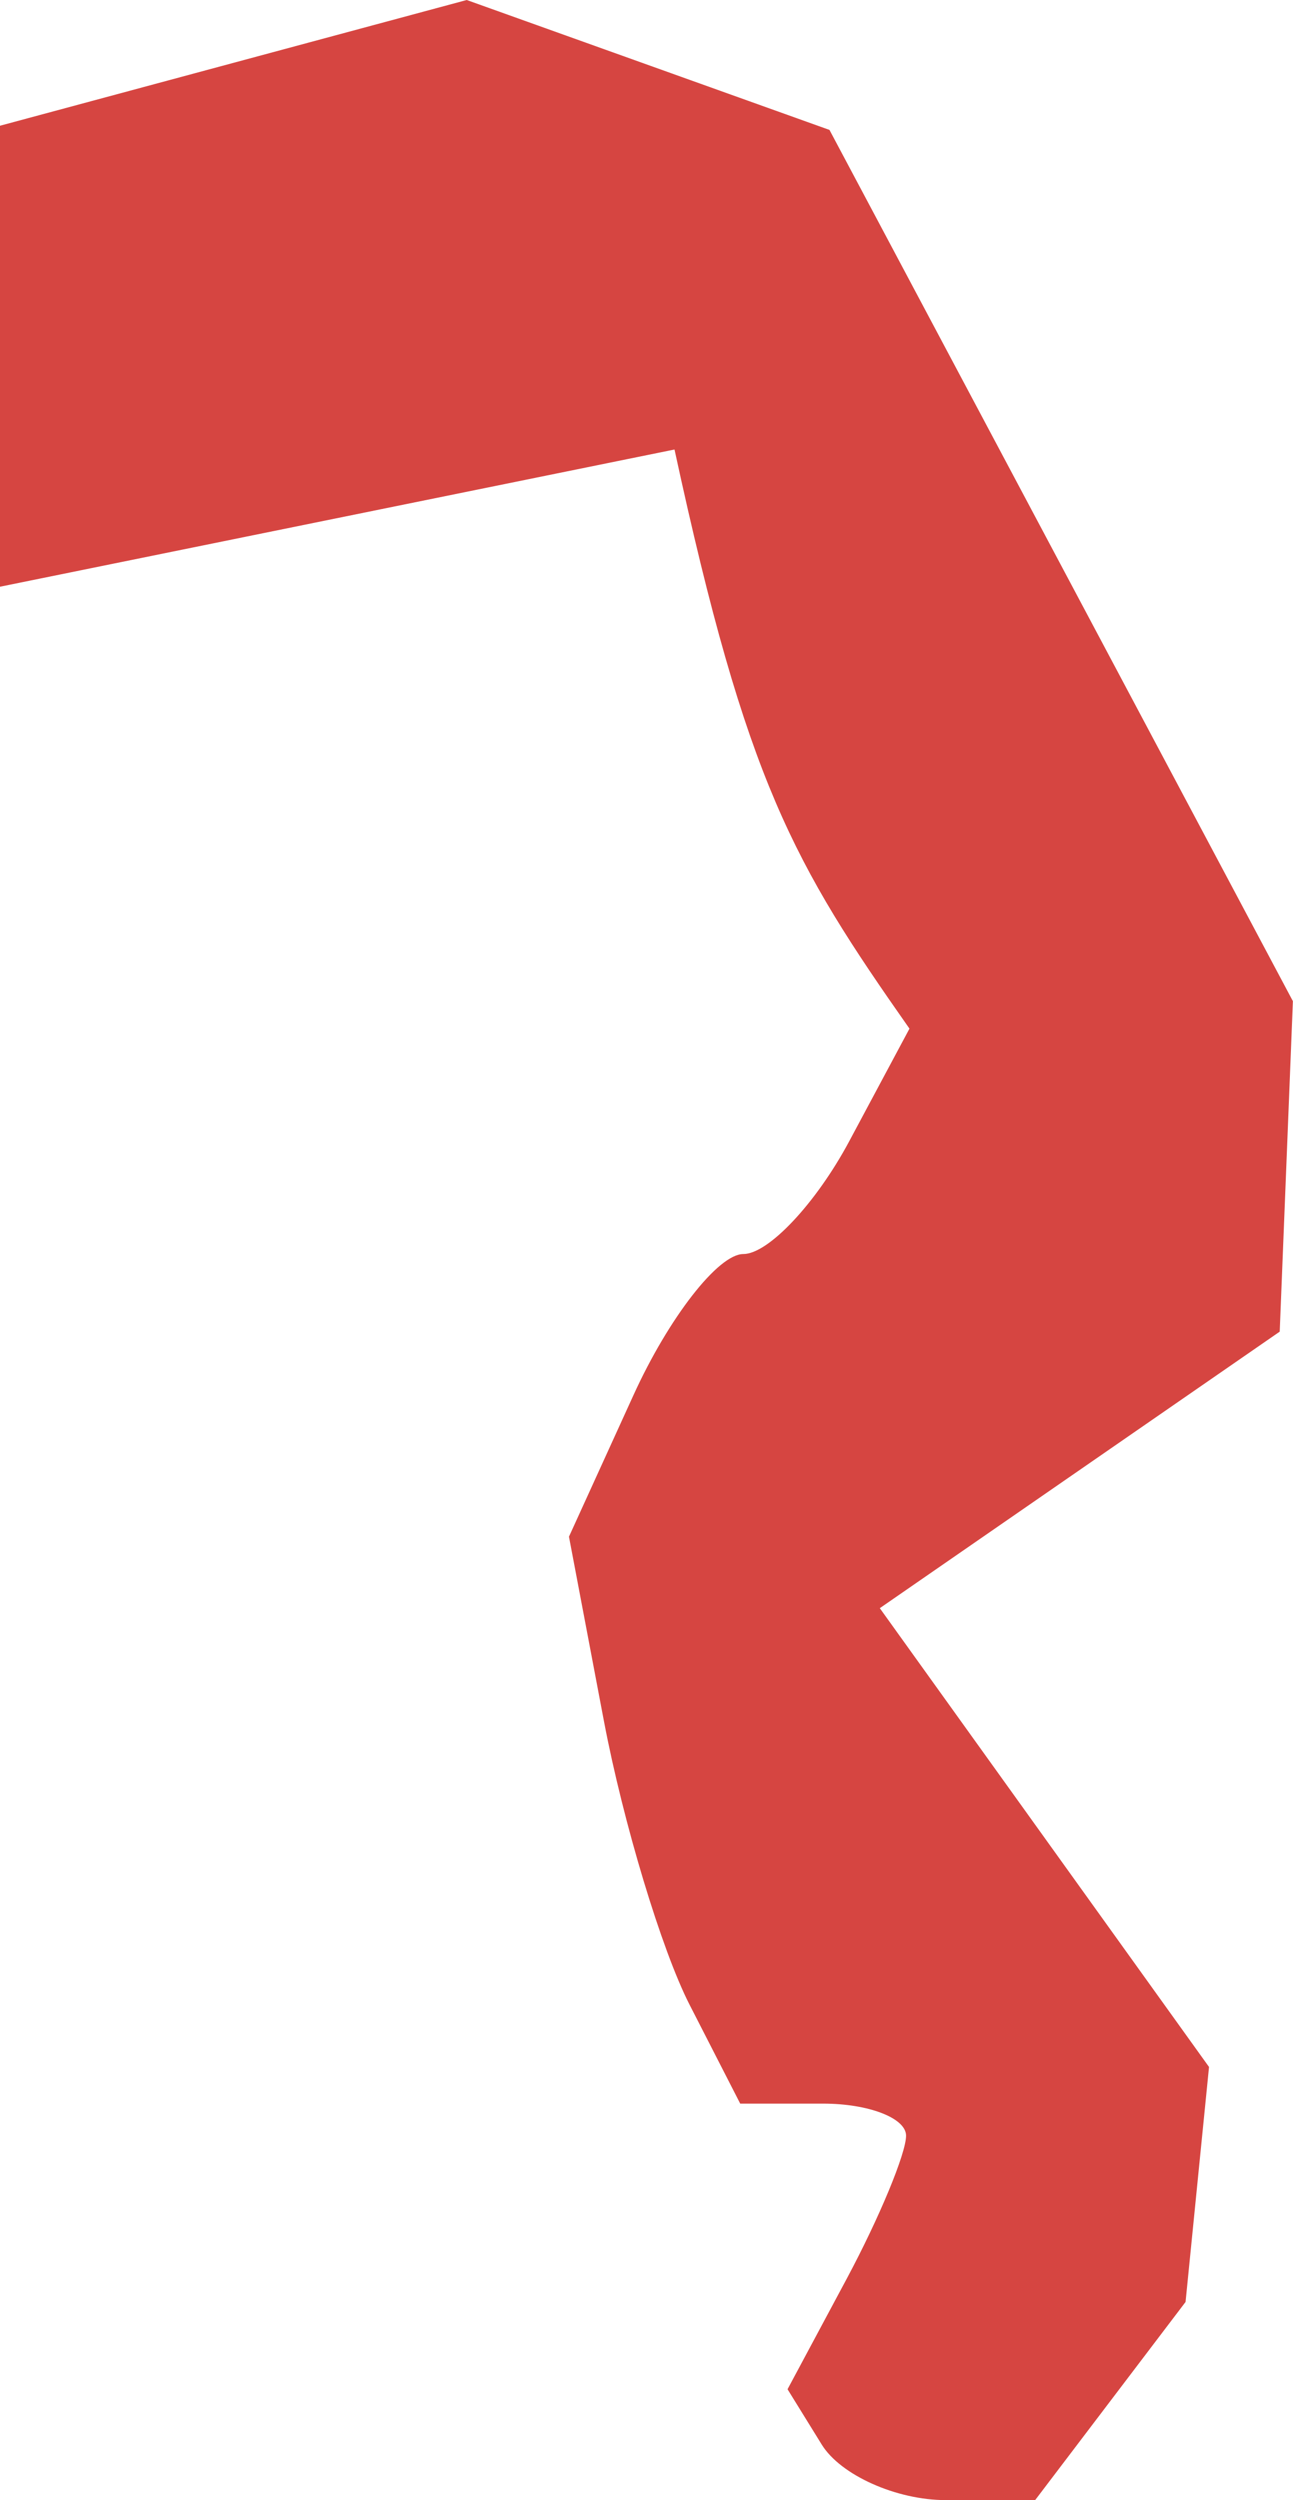 <?xml version="1.0" encoding="UTF-8" standalone="no"?>
<svg
   xmlns:dc="http://purl.org/dc/elements/1.1/"
   xmlns:cc="http://creativecommons.org/ns#"
   xmlns:rdf="http://www.w3.org/1999/02/22-rdf-syntax-ns#"
   xmlns:svg="http://www.w3.org/2000/svg"
   xmlns="http://www.w3.org/2000/svg"
   xmlns:sodipodi="http://sodipodi.sourceforge.net/DTD/sodipodi-0.dtd"
   xmlns:inkscape="http://www.inkscape.org/namespaces/inkscape"
   version="1.0"
   width="12.949"
   height="25.034"
   id="svg2"
   sodipodi:docname="FL_21.svg"
   inkscape:version="0.92.2 5c3e80d, 2017-08-06">
  <defs
     id="defs110" />
  <sodipodi:namedview
     pagecolor="#ffffff"
     bordercolor="#666666"
     borderopacity="1"
     objecttolerance="10"
     gridtolerance="10"
     guidetolerance="10"
     inkscape:pageopacity="0"
     inkscape:pageshadow="2"
     inkscape:window-width="640"
     inkscape:window-height="480"
     id="namedview108"
     showgrid="false"
     inkscape:zoom="0.12542268"
     inkscape:cx="-962.18025"
     inkscape:cy="679.82037"
     inkscape:window-x="0"
     inkscape:window-y="0"
     inkscape:window-maximized="0"
     inkscape:current-layer="svg2" />
  <path
     d="m 9.47,25.034 c -0.493,0 -1.051,-0.25 -1.24,-0.555 L 7.887,23.924 8.481,22.815 C 8.807,22.205 9.074,21.562 9.074,21.385 9.074,21.209 8.7,21.064 8.243,21.064 H 7.413 L 6.905,20.072 C 6.626,19.526 6.241,18.249 6.048,17.233 L 5.698,15.387 6.343,13.972 c 0.354,-0.778 0.85,-1.415 1.101,-1.415 0.251,0 0.728,-0.508 1.06,-1.128 l 0.604,-1.129 C 7.949,8.648 7.477,7.839 6.755,4.501 L 0,5.875 V 1.259 L 4.674,0 l 3.633,1.301 4.641,8.724 -0.132,3.309 -4.005,2.769 3.297,4.594 -0.235,2.353 -1.507,1.985 z"
     style="fill:#D64541"
     id="FL_21"
     inkscape:connector-curvature="0" />
</svg>
